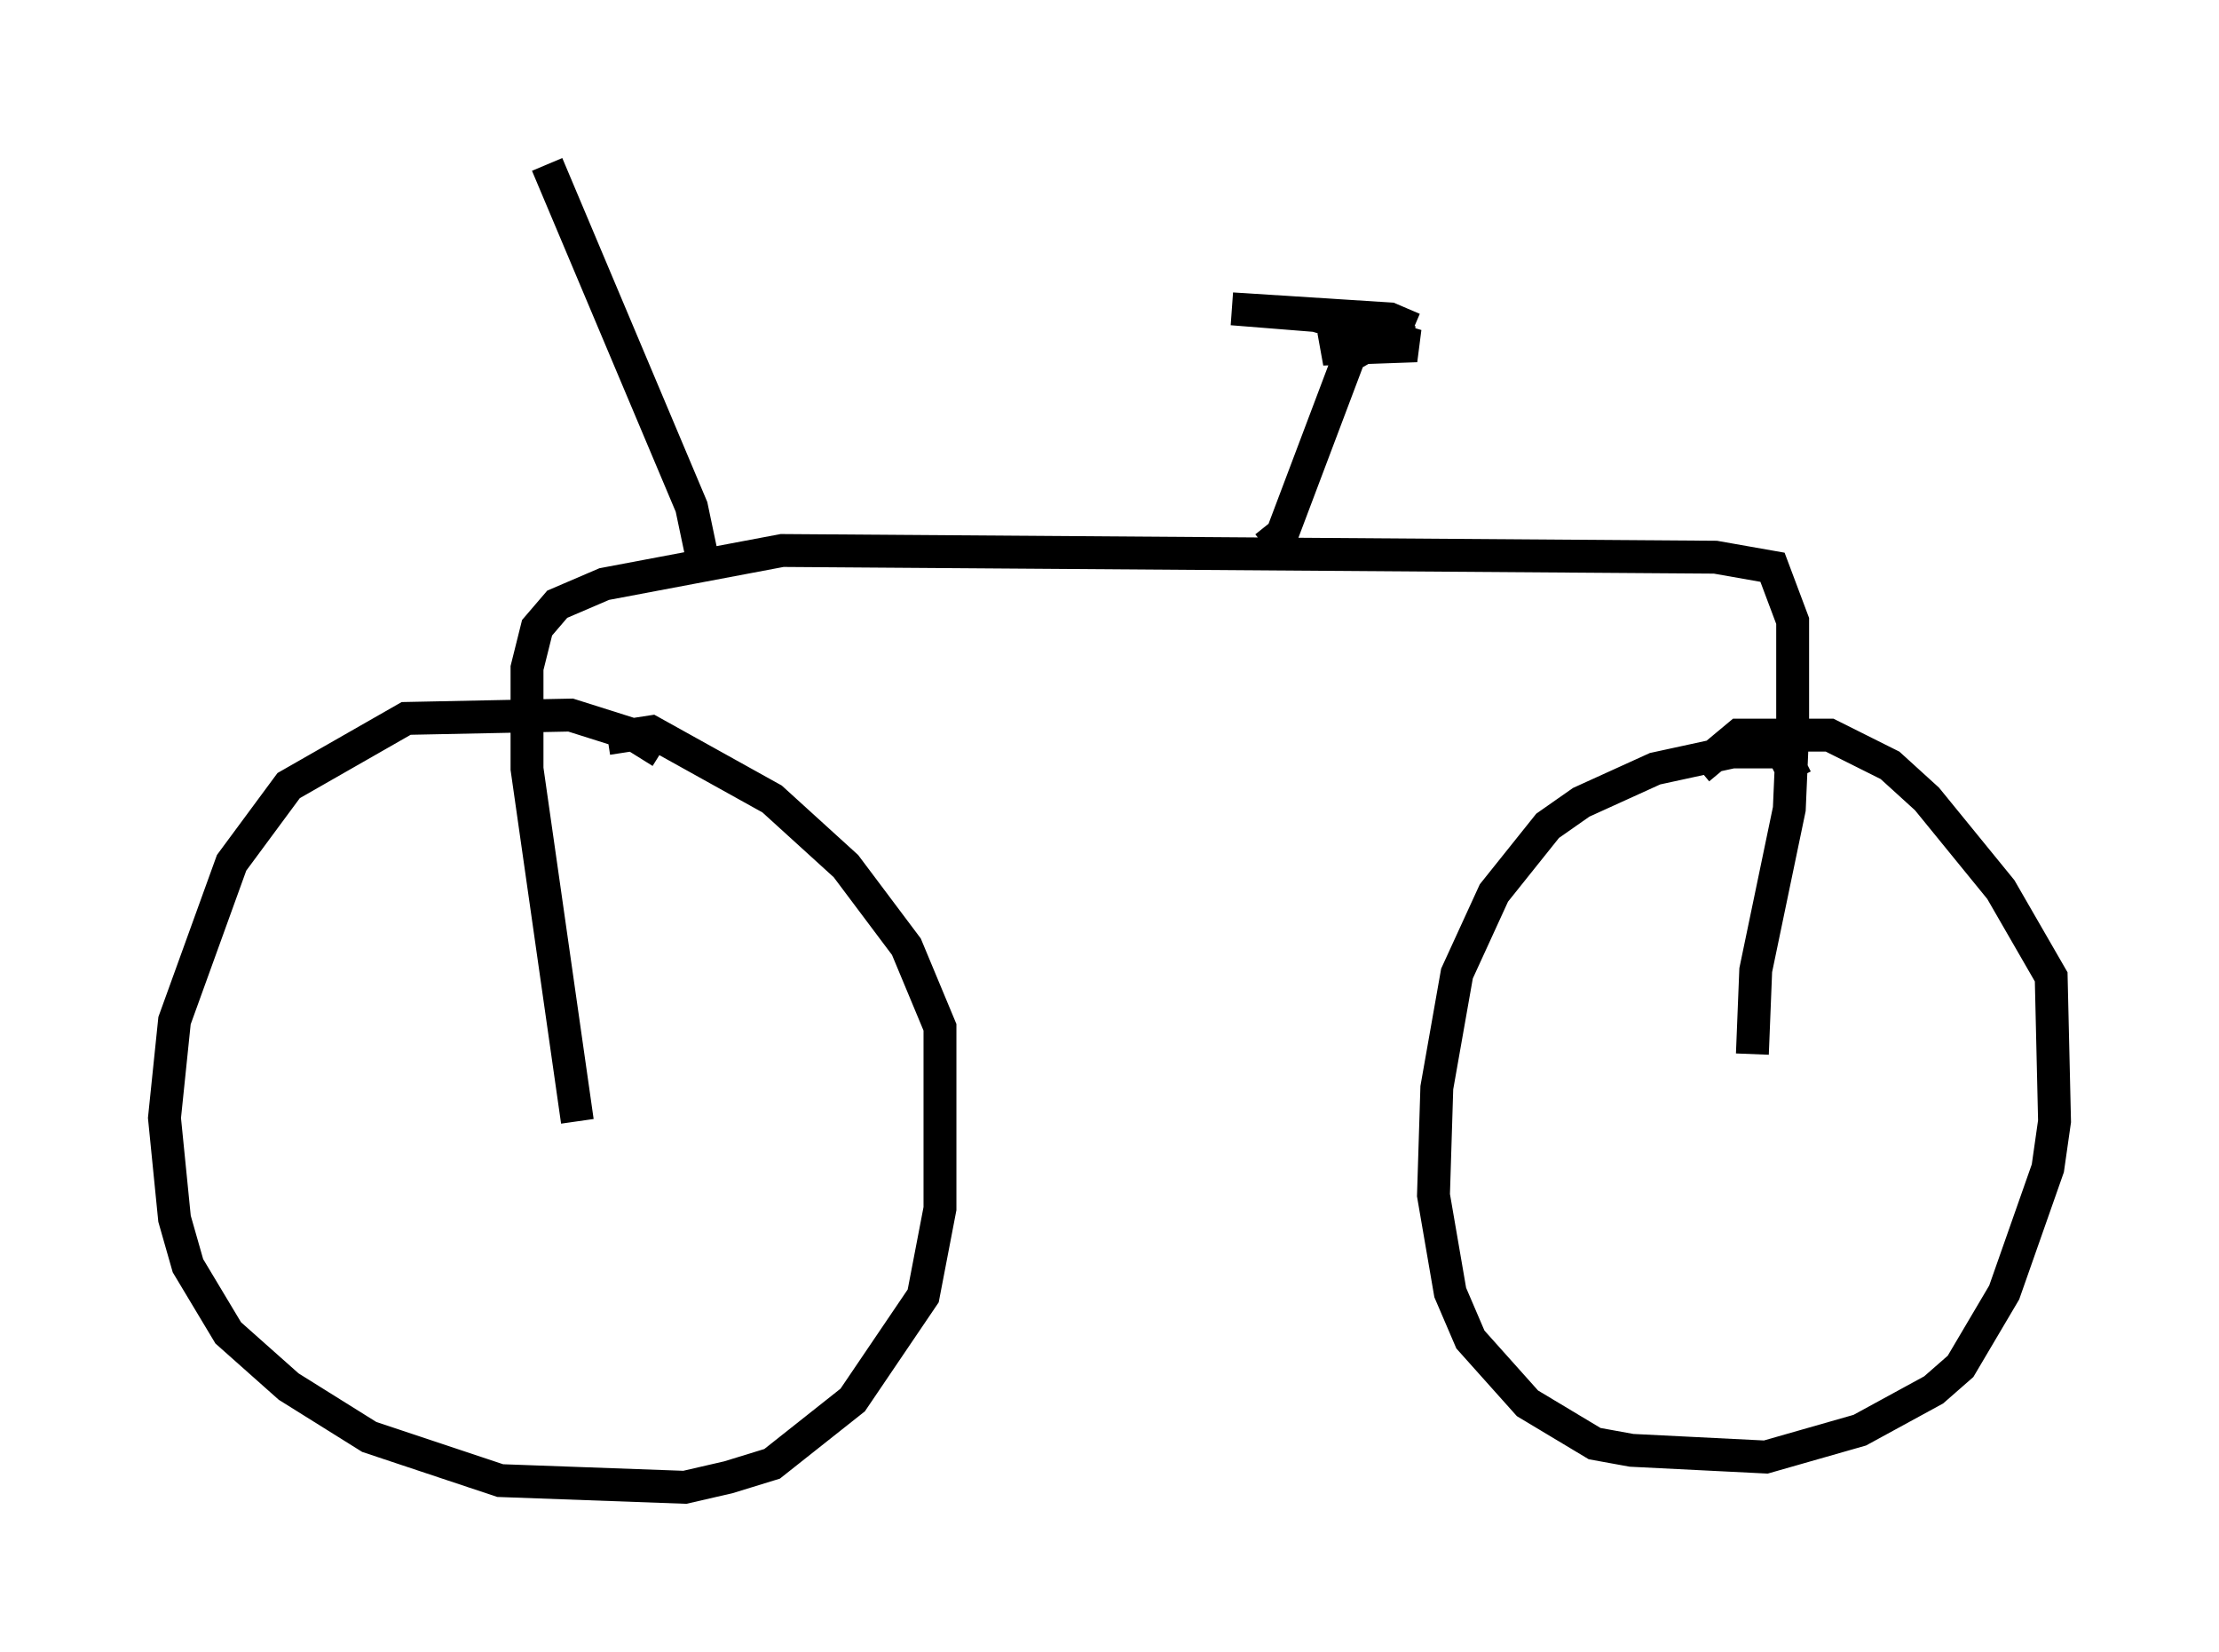 <?xml version="1.0" encoding="utf-8" ?>
<svg baseProfile="full" height="50.221" version="1.1" width="67.474" xmlns="http://www.w3.org/2000/svg" xmlns:ev="http://www.w3.org/2001/xml-events" xmlns:xlink="http://www.w3.org/1999/xlink"><defs /><rect fill="white" height="50.221" width="67.474" x="0" y="0" /><path d="M20.619, 23.681 m-0.51, -0.817 l-0.817, -0.51 -1.94, -0.613 l-5.002, 0.102 -3.573, 2.042 l-1.735, 2.348 -1.735, 4.798 l-0.306, 2.96 0.306, 3.063 l0.408, 1.429 1.225, 2.042 l1.838, 1.633 2.45, 1.531 l3.981, 1.327 5.615, 0.204 l1.327, -0.306 1.327, -0.408 l2.45, -1.94 2.144, -3.165 l0.51, -2.654 0.0, -5.513 l-1.021, -2.45 -1.838, -2.45 l-2.246, -2.042 -3.675, -2.042 l-1.327, 0.204 m36.138, 1.225 l-0.408, -0.817 -1.531, 0.0 l-2.348, 0.51 -2.246, 1.021 l-1.021, 0.715 -1.633, 2.042 l-1.123, 2.45 -0.613, 3.471 l-0.102, 3.267 0.51, 2.96 l0.613, 1.429 1.735, 1.94 l2.042, 1.225 1.123, 0.204 l4.083, 0.204 2.858, -0.817 l2.246, -1.225 0.817, -0.715 l1.327, -2.246 1.327, -3.777 l0.204, -1.429 -0.102, -4.39 l-1.531, -2.654 -2.246, -2.756 l-1.123, -1.021 -1.838, -0.919 l-2.756, 0.0 -1.225, 1.021 m1.633, 8.677 l0.102, -2.552 1.021, -4.9 l0.102, -2.348 0.0, -3.369 l-0.613, -1.633 -1.735, -0.306 l-28.379, -0.204 -5.41, 1.021 l-1.429, 0.613 -0.613, 0.715 l-0.306, 1.225 0.0, 3.063 l1.531, 10.719 m20.927, -17.456 l0.51, -0.408 2.042, -5.41 l0.715, -0.408 1.225, 0.0 l-1.531, -0.204 -1.225, 0.408 l2.858, -0.102 -3.063, -0.919 l-2.552, -0.204 4.798, 0.306 l0.715, 0.306 m-21.54, 7.35 l-0.408, -1.94 -4.39, -10.413 " fill="none" stroke="black" stroke-width="1" /></svg>